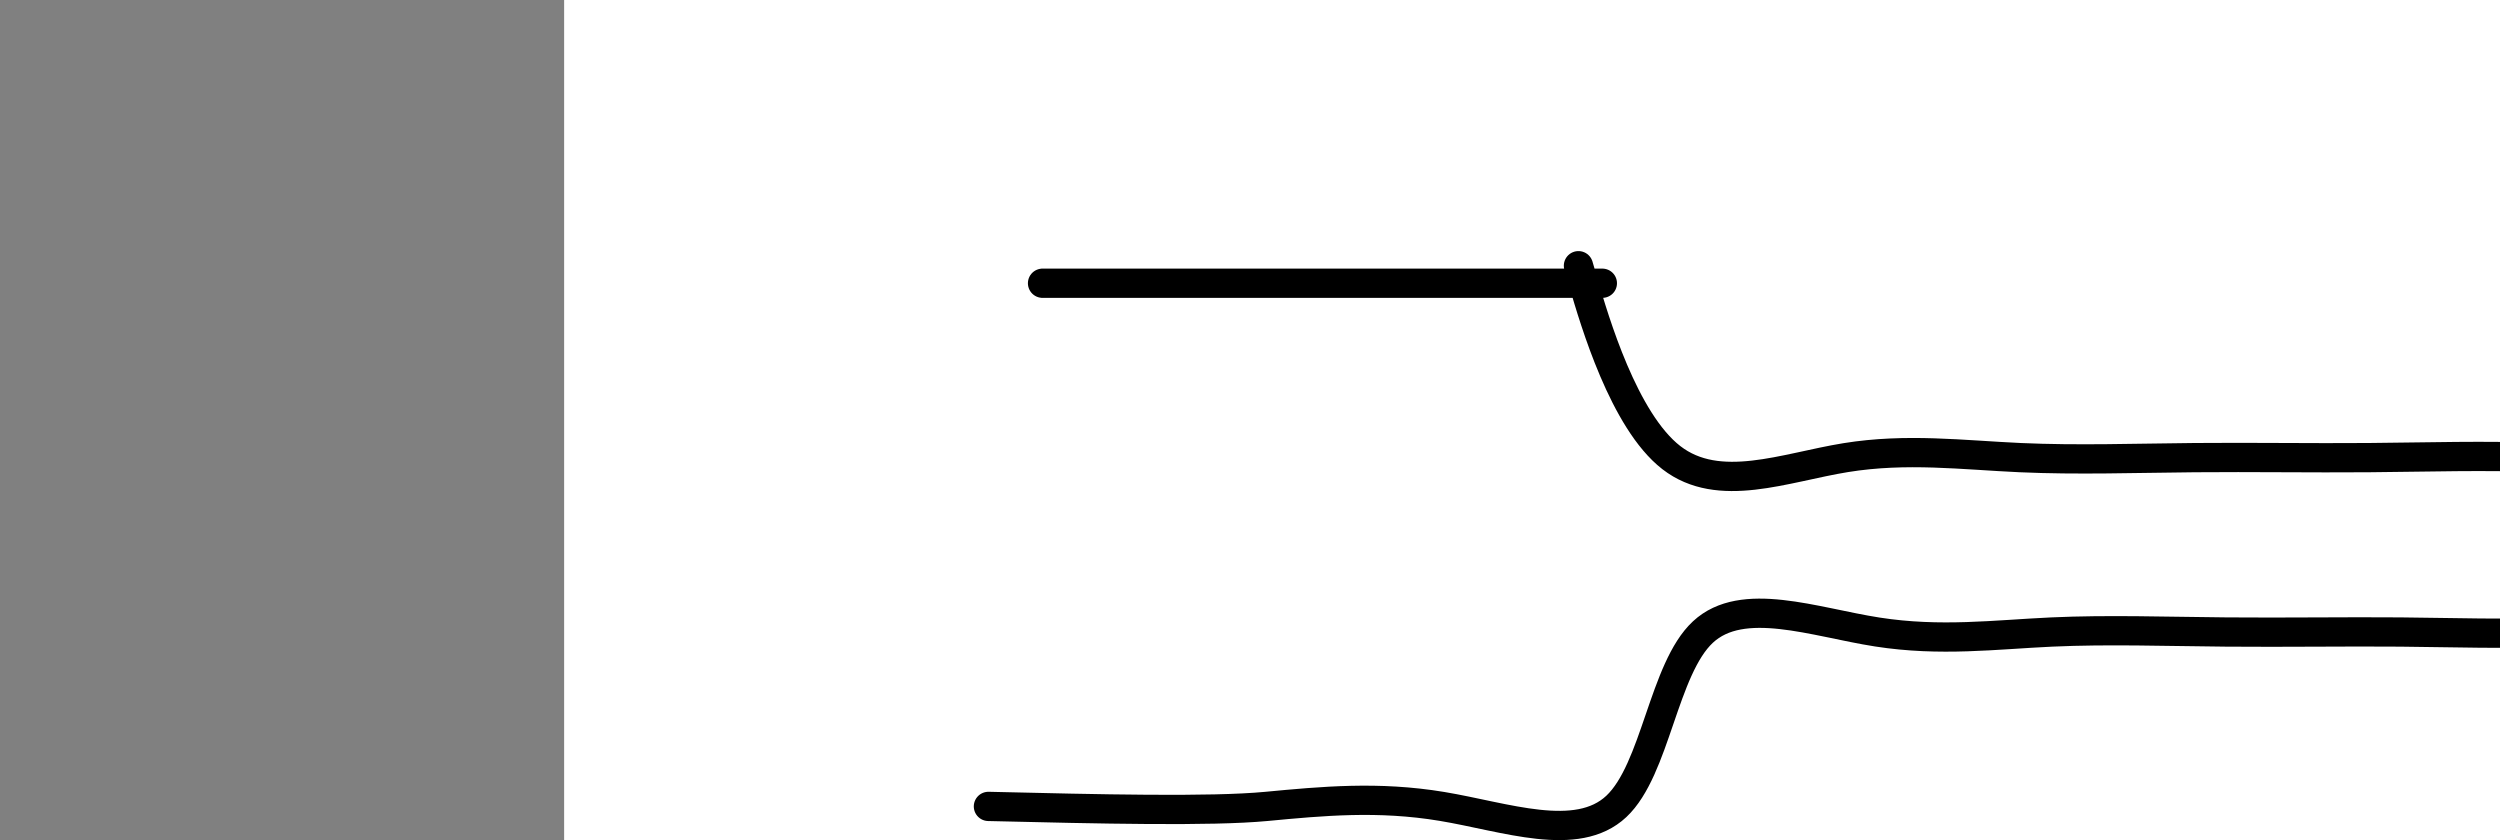 <?xml version="1.0" encoding="utf-8"?><svg version="1.1" id="Calque_1" xmlns="http://www.w3.org/2000/svg" xmlns:xlink="http://www.w3.org/1999/xlink" x="0px" y="0px" width="2136px" height="718px" viewBox="-482 180 2136 718" enable-background="new -482 180 2136 718" xml:space="preserve"><rect x="-482" y="180" width="2136" height="718" fill="#808080" stroke="none"/><g xmlns="http://www.w3.org/2000/svg"><polygon points="0,1440 0,0 2560,0 2560,1440" fill="rgb(255,255,255)" stroke-width="1" stroke-linecap="butt" stroke-linejoin="miter"/><path d="M424,422c4.521,0 9.043,0 0,0c-9.043,0 -31.65,0 0,0c31.65,0 117.556,0 149,0c31.444,0 8.425,0 0,0c-8.425,0 -2.254,0 0,0c2.254,0 0.593,0 0,0c-0.593,0 -0.119,0 0,0c0.119,0 -0.119,0 0,0c0.119,0 0.594,0 0,0c-0.594,0 -2.257,0 0,0c2.257,0 8.435,0 0,0c-8.435,0 -31.484,0 0,0c31.484,0 117.501,0 149,0c31.499,0 8.481,0 0,0c-8.481,0 -2.423,0 0,0c2.423,0 1.212,0 0,0c-1.212,0 -2.423,0 0,0c2.423,0 8.481,0 0,0c-8.481,0 -31.499,0 0,0c31.499,0 117.516,0 149,0c31.484,0 8.436,0 0,0c-8.436,0 -2.26,0 0,0c2.26,0 0.606,0 0,0c-0.606,0 -0.162,0 0,0c0.162,0 0.043,0 0,0c-0.043,-0 -0.012,-0 0,0c0.012,0 0.003,0 0,0c-0.003,-0 -0.001,-0.001 0,0c0.001,0.001 0.001,0.003 0,0c-0.001,-0.003 -0.003,-0.012 0,0c0.003,0.012 0.013,0.043 0,0c-0.013,-0.043 -0.047,-0.162 0,0c0.047,0.162 0.177,0.606 0,0c-0.177,-0.606 -0.66,-2.261 0,0c0.66,2.261 2.464,8.437 0,0c-2.464,-8.437 -9.195,-31.488 0,0c9.195,31.488 34.316,117.516 75,149c40.684,31.484 96.93,8.426 149,0c52.07,-8.426 99.964,-2.22 149,0c49.036,2.22 99.215,0.454 149,0c49.785,-0.454 99.177,0.403 149,0c49.823,-0.403 100.076,-2.067 149,0c48.924,2.067 96.518,7.863 149,0c52.482,-7.863 109.85,-29.386 149,0c39.15,29.386 60.081,109.68 27,149c-33.081,39.319 -120.174,37.664 -149,0c-28.826,-37.664 0.615,-111.336 -27,-149c-27.615,-37.664 -112.285,-39.319 -149,0c-36.715,39.319 -25.474,119.614 27,149c52.474,29.386 146.181,7.863 149,0c2.819,-7.863 -85.25,-2.067 -149,0c-63.75,2.067 -103.183,0.403 -149,0c-45.817,-0.403 -98.019,0.453 -149,0c-50.981,-0.453 -100.739,-2.217 -149,0c-48.261,2.217 -95.023,8.414 -149,0c-53.977,-8.414 -115.169,-31.441 -149,0c-33.831,31.441 -40.301,117.35 -74,149c-33.699,31.651 -94.628,9.043 -149,0c-54.372,-9.043 -102.186,-4.521 -150,0c-47.814,4.521 -142.657,2.261 -237.5,0" fill-opacity="0" fill="rgb(0,0,0)" stroke="rgb(0,0,0)" stroke-width="25" stroke-linecap="round" stroke-linejoin="round"/></g></svg>